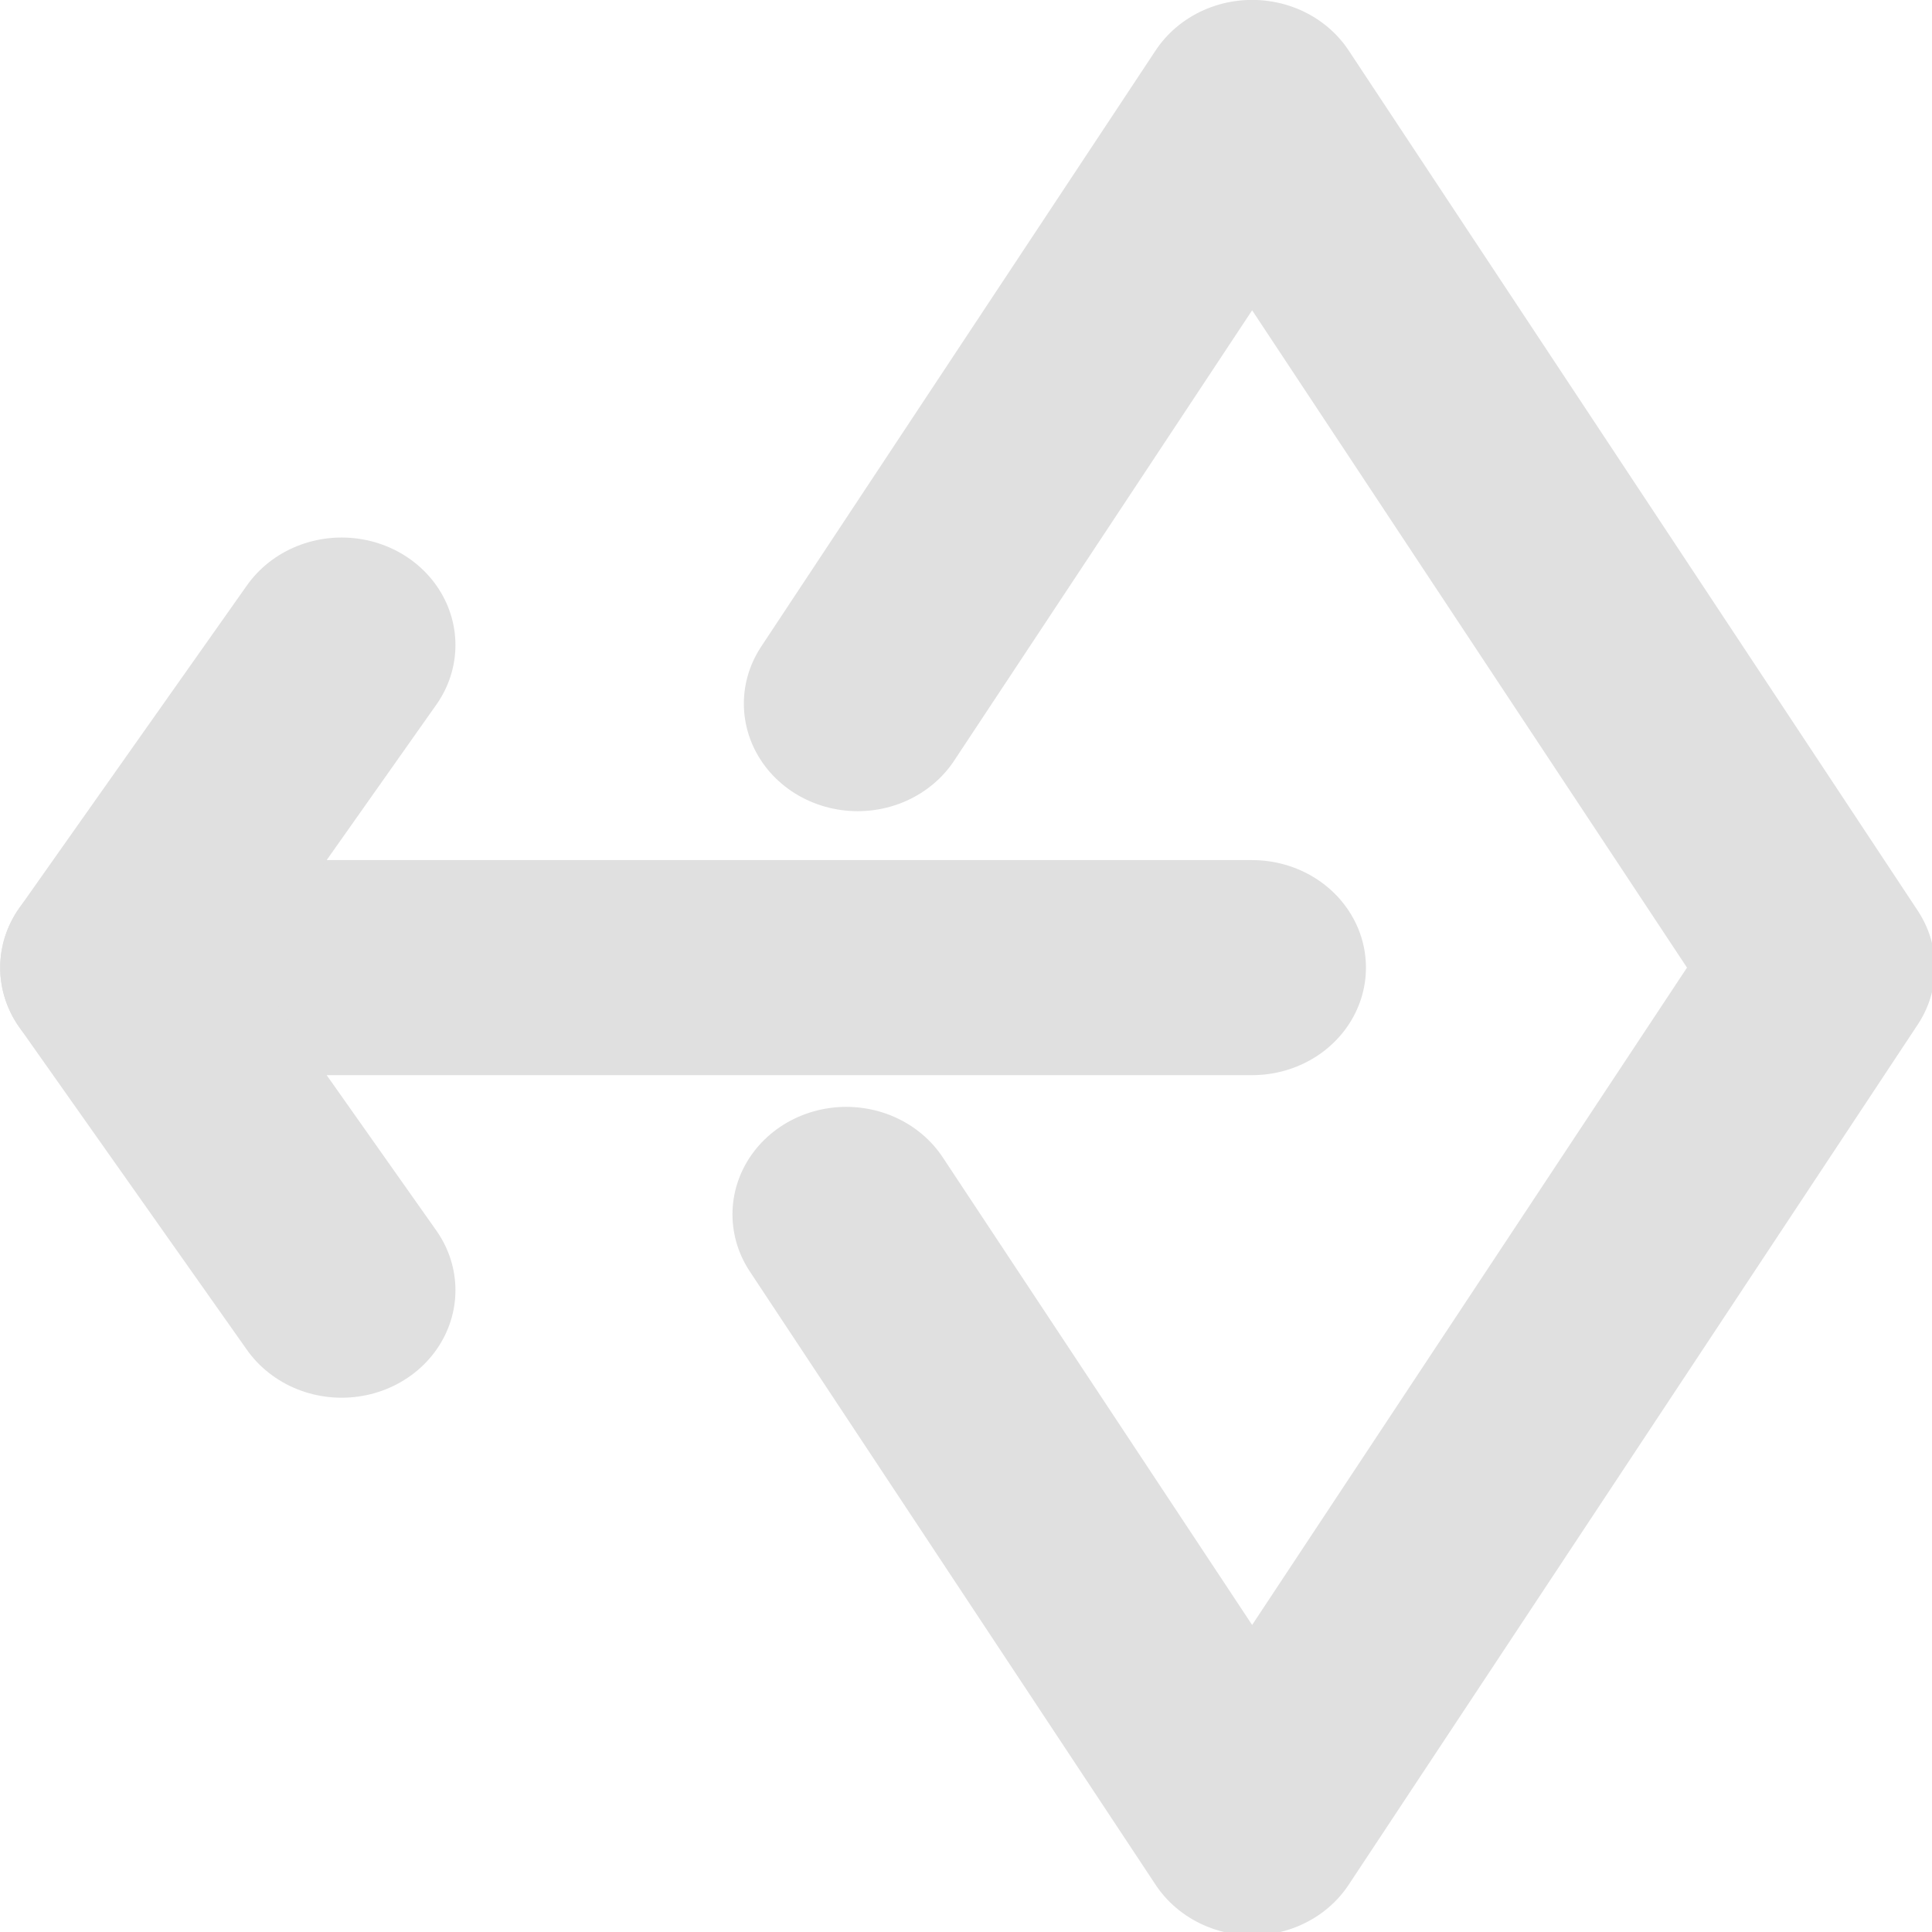 <?xml version="1.0" encoding="UTF-8" standalone="no"?>
<!-- Created with Inkscape (http://www.inkscape.org/) -->

<svg
   width="16"
   height="16"
   viewBox="0 0 4.233 4.233"
   version="1.1"
   id="svg8654"
   sodipodi:docname="advance_exporter.svg"
   inkscape:version="1.1.1 (3bf5ae0d25, 2021-09-20)"
   xmlns:inkscape="http://www.inkscape.org/namespaces/inkscape"
   xmlns:sodipodi="http://sodipodi.sourceforge.net/DTD/sodipodi-0.dtd"
   xmlns="http://www.w3.org/2000/svg"
   xmlns:svg="http://www.w3.org/2000/svg">
  <sodipodi:namedview
     id="namedview8656"
     pagecolor="#ffffff"
     bordercolor="#666666"
     borderopacity="1.0"
     inkscape:pageshadow="2"
     inkscape:pageopacity="0.0"
     inkscape:pagecheckerboard="0"
     inkscape:document-units="mm"
     showgrid="false"
     units="px"
     showguides="false"
     inkscape:zoom="47.436139"
     inkscape:cx="7.3678003"
     inkscape:cy="8.3375251"
     inkscape:window-width="1920"
     inkscape:window-height="1017"
     inkscape:window-x="-8"
     inkscape:window-y="-8"
     inkscape:window-maximized="1"
     inkscape:current-layer="g10028" />
  <defs
     id="defs8651">
    <style
       id="style9454">
      .cls-1 {
        fill: none;
        stroke: #e0e0e0;
        stroke-linecap: round;
        stroke-linejoin: round;
        stroke-width: 2px;
        fill-rule: evenodd;
      }
    </style>
  </defs>
  <g
     inkscape:label="Layer 1"
     inkscape:groupmode="layer"
     id="layer1">
    <g
       id="g10028"
       transform="matrix(0.941,0,0,0.889,-0.009,-0.05)">
      <g
         id="g9995">
        <g
           id="g9963">
          <g
             id="g9932">
            <g
               id="g9902">
              <g
                 id="g9873">
                <g
                   id="g9845">
                  <g
                     id="g9818">
                    <g
                       id="g9792">
                      <g
                         id="g9767">
                        <g
                           id="g9743">
                          <g
                             id="g9720">
                            <g
                               id="g9698">
                              <g
                                 id="g9677">
                                <g
                                   id="g9657">
                                <g
                                   id="g9638">
                                <g
                                   id="g9620">
                                <g
                                   id="g9603">
                                <g
                                   id="g9587">
                                <g
                                   id="g9572">
                                <g
                                   id="g9558">
                                <g
                                   id="g9545">
                                <g
                                   id="g9533">
                                <g
                                   id="g9522">
                                <g
                                   id="g9512">
                                <g
                                   id="g9503">
                                <g
                                   id="g9495">
                                <g
                                   id="g9488">
                                <g
                                   id="g9472"
                                   transform="matrix(0.265,0,0,0.265,0.01,0.321)">
                                <path
                                   class="cls-1"
                                   d="M 7.434,10.295 11,16 16,8 11,0 V 0 L 7.534,5.545"
                                   id="path9458"
                                   style="stroke:#e0e0e0;stroke-opacity:1;fill:#000000;fill-opacity:0" />
                                <path
                                   class="cls-1"
                                   d="M 11,8 H 1"
                                   id="path9460"
                                   style="stroke:#e0e0e0;stroke-opacity:1" />
                                <path
                                   class="cls-1"
                                   d="M 3,11 1,8 3,5"
                                   id="path9462"
                                   style="stroke:#e0e0e0;stroke-opacity:1;fill:#000000;fill-opacity:0" />
                                </g>
                                </g>
                                </g>
                                </g>
                                </g>
                                </g>
                                </g>
                                </g>
                                </g>
                                </g>
                                </g>
                                </g>
                                </g>
                                </g>
                                </g>
                              </g>
                            </g>
                          </g>
                        </g>
                      </g>
                    </g>
                  </g>
                </g>
              </g>
            </g>
          </g>
        </g>
      </g>
    </g>
  </g>
</svg>
